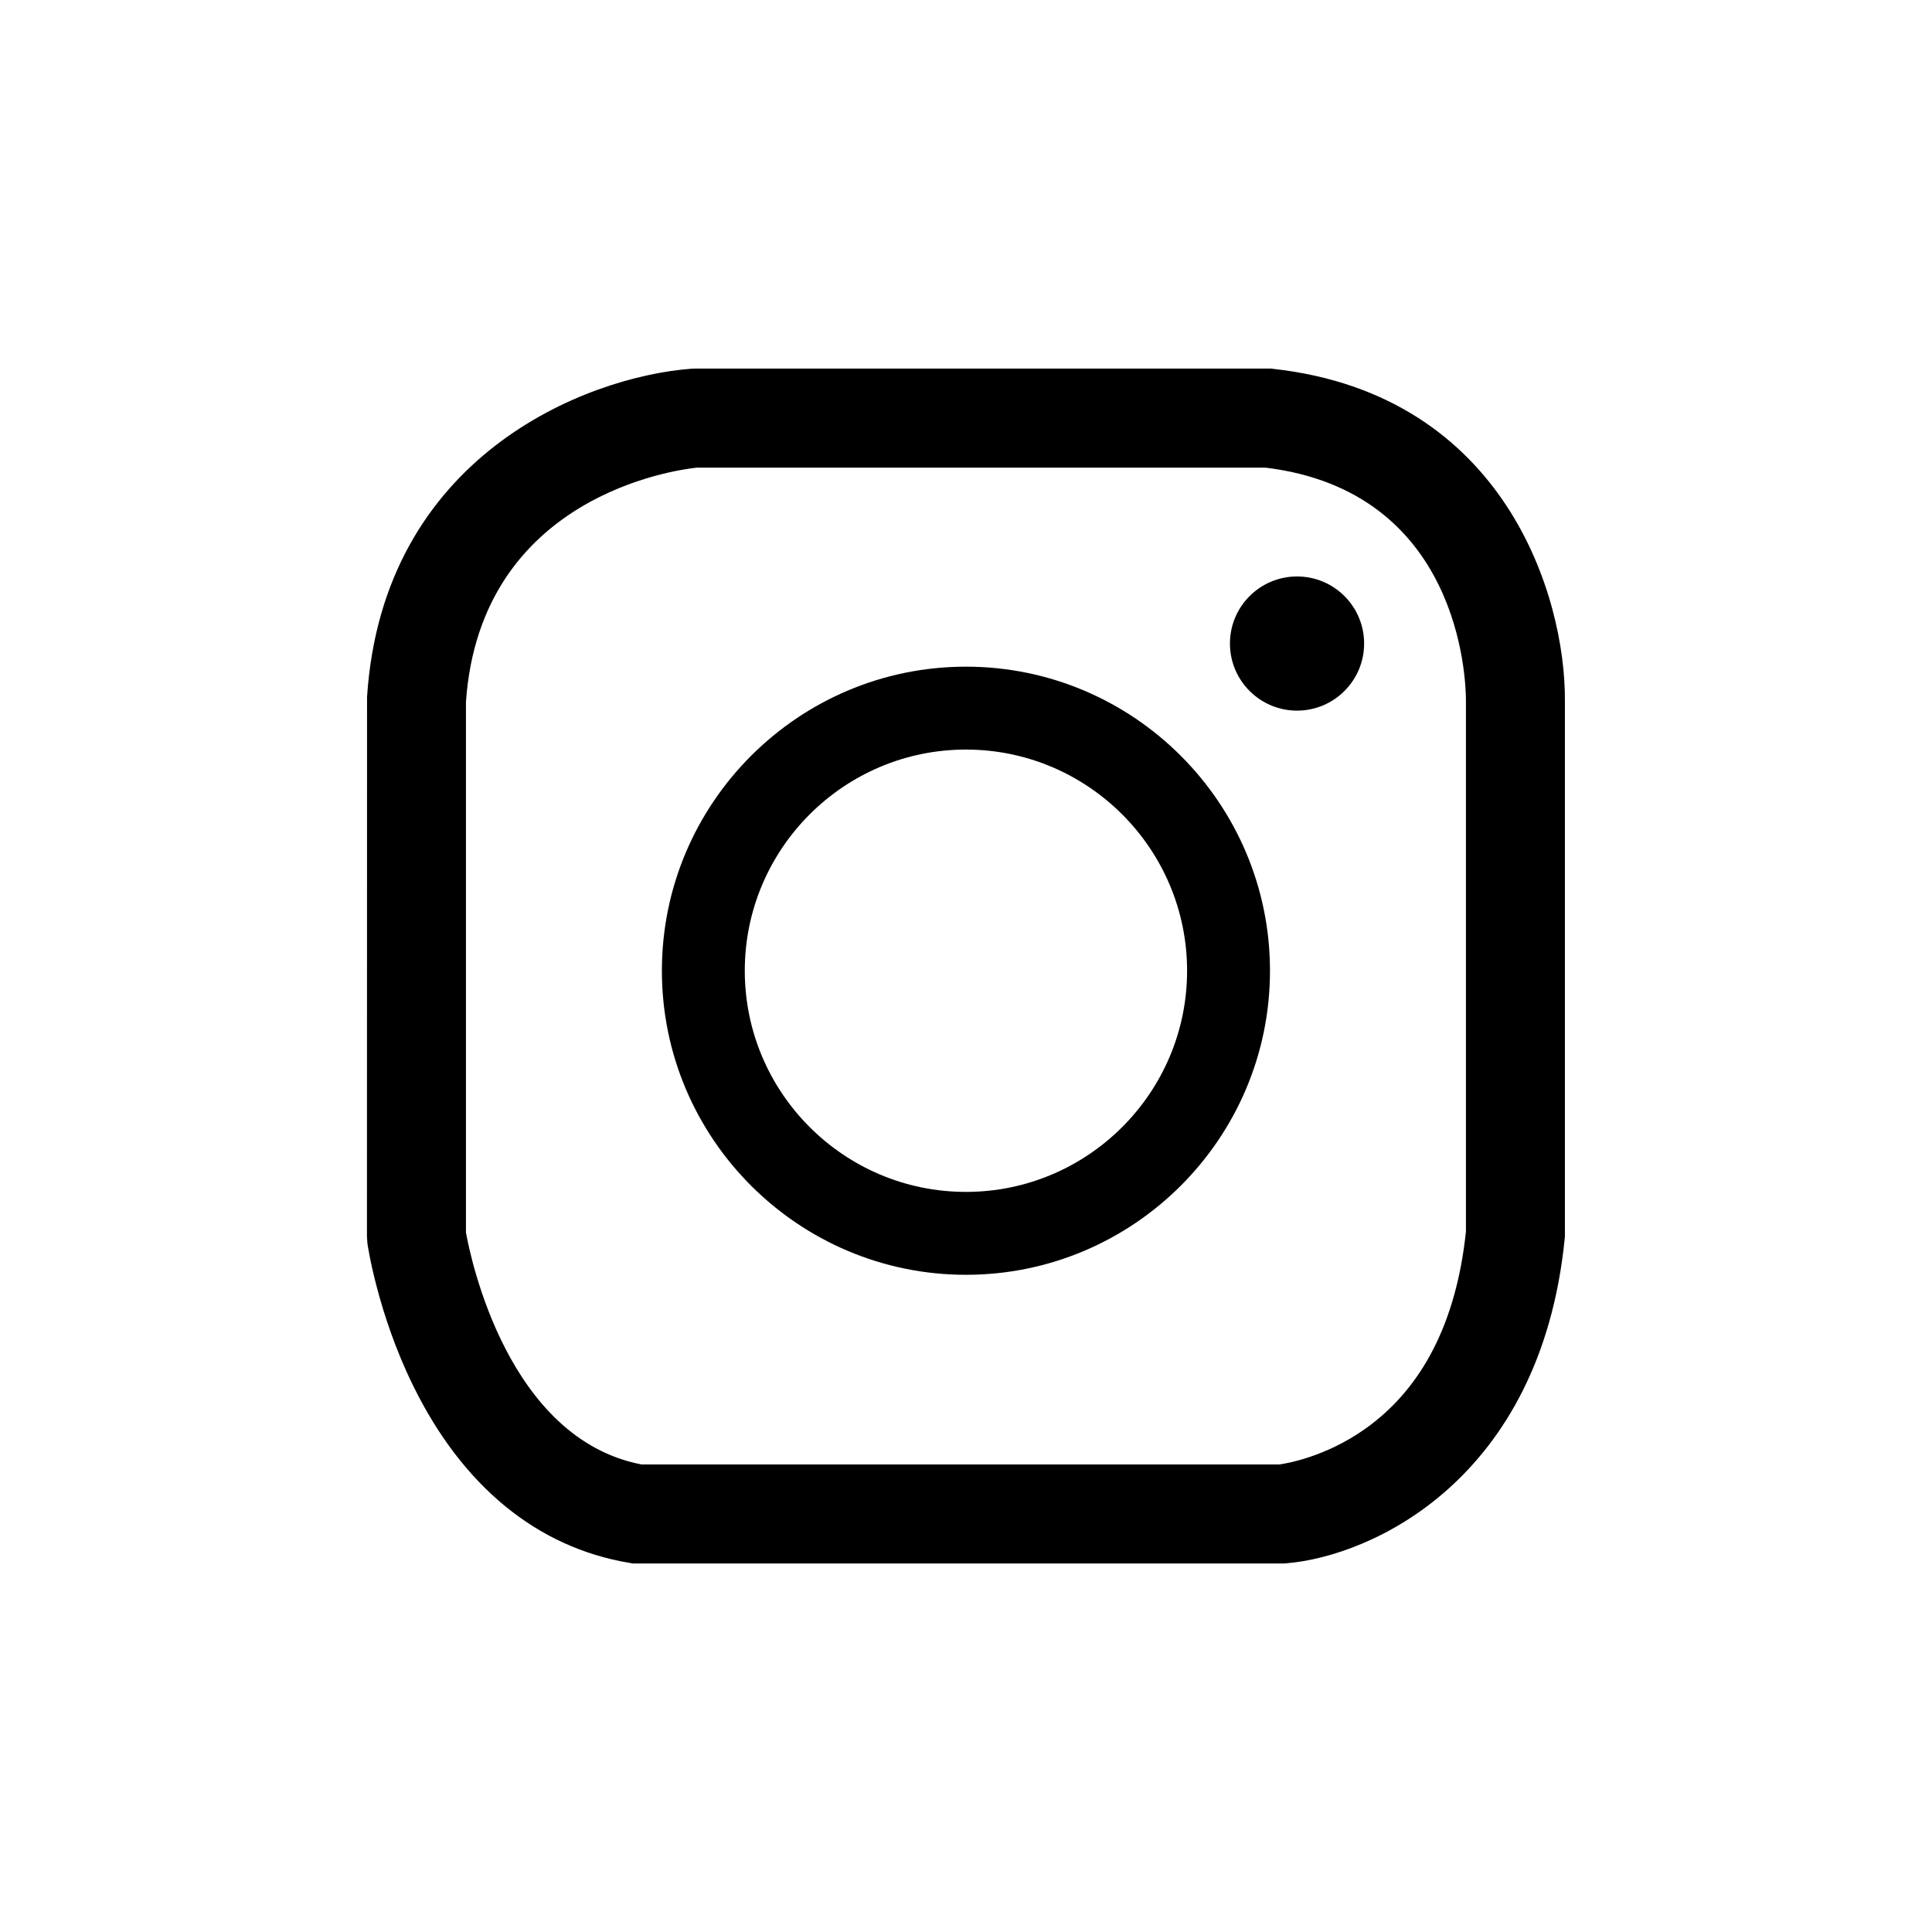 <?xml version="1.0" encoding="UTF-8"?>
<svg id="Calque_1" data-name="Calque 1" xmlns="http://www.w3.org/2000/svg" version="1.1" viewBox="0 0 1200 1200">
  <defs>
    <style>
      .cls-1 {
        fill: #000;
        stroke-width: 0px;
      }
    </style>
  </defs>
  <path class="cls-1" d="M797.7,971.11h-404.5l-2.54-.43c-57.17-9.62-103.55-47.71-134.15-110.21-21.79-44.49-28.02-86.28-28.28-88.03l-.31-4.41.06-335.11c9.76-149.71,135.84-198.83,201.13-203.88l2.37-.1h357.97l1.72.2c143.94,16.19,181.21,141.81,180.82,205.97v332.99l-.15,1.54c-15.02,149.2-119.65,196.96-172.89,201.35l-1.26.11ZM398.5,909.61h396.13c5.09-.72,28.79-4.84,53.08-21.97,35.74-25.2,56.86-66.47,62.81-122.65v-330.05c-.03-13.37-3.8-129.85-124.55-144.49h-353.07c-13.02,1.36-134.51,17.47-143.49,145.52v329.51c2.86,15.93,25.94,128.15,109.1,144.13Z"/>
  <path class="cls-1" d="M599.96,791.8c-104.14,0-188.85-84.73-188.85-188.85s84.71-188.87,188.85-188.87,188.85,84.73,188.85,188.87-84.71,188.85-188.85,188.85ZM599.96,465.57c-75.74,0-137.36,61.63-137.36,137.38s61.62,137.36,137.36,137.36,137.36-61.63,137.36-137.36-61.62-137.38-137.36-137.38Z"/>
  <path class="cls-1" d="M847.28,399.71c0,23.01-18.64,41.67-41.66,41.67s-41.68-18.66-41.68-41.67,18.66-41.66,41.68-41.66,41.66,18.66,41.66,41.66Z"/>
</svg>